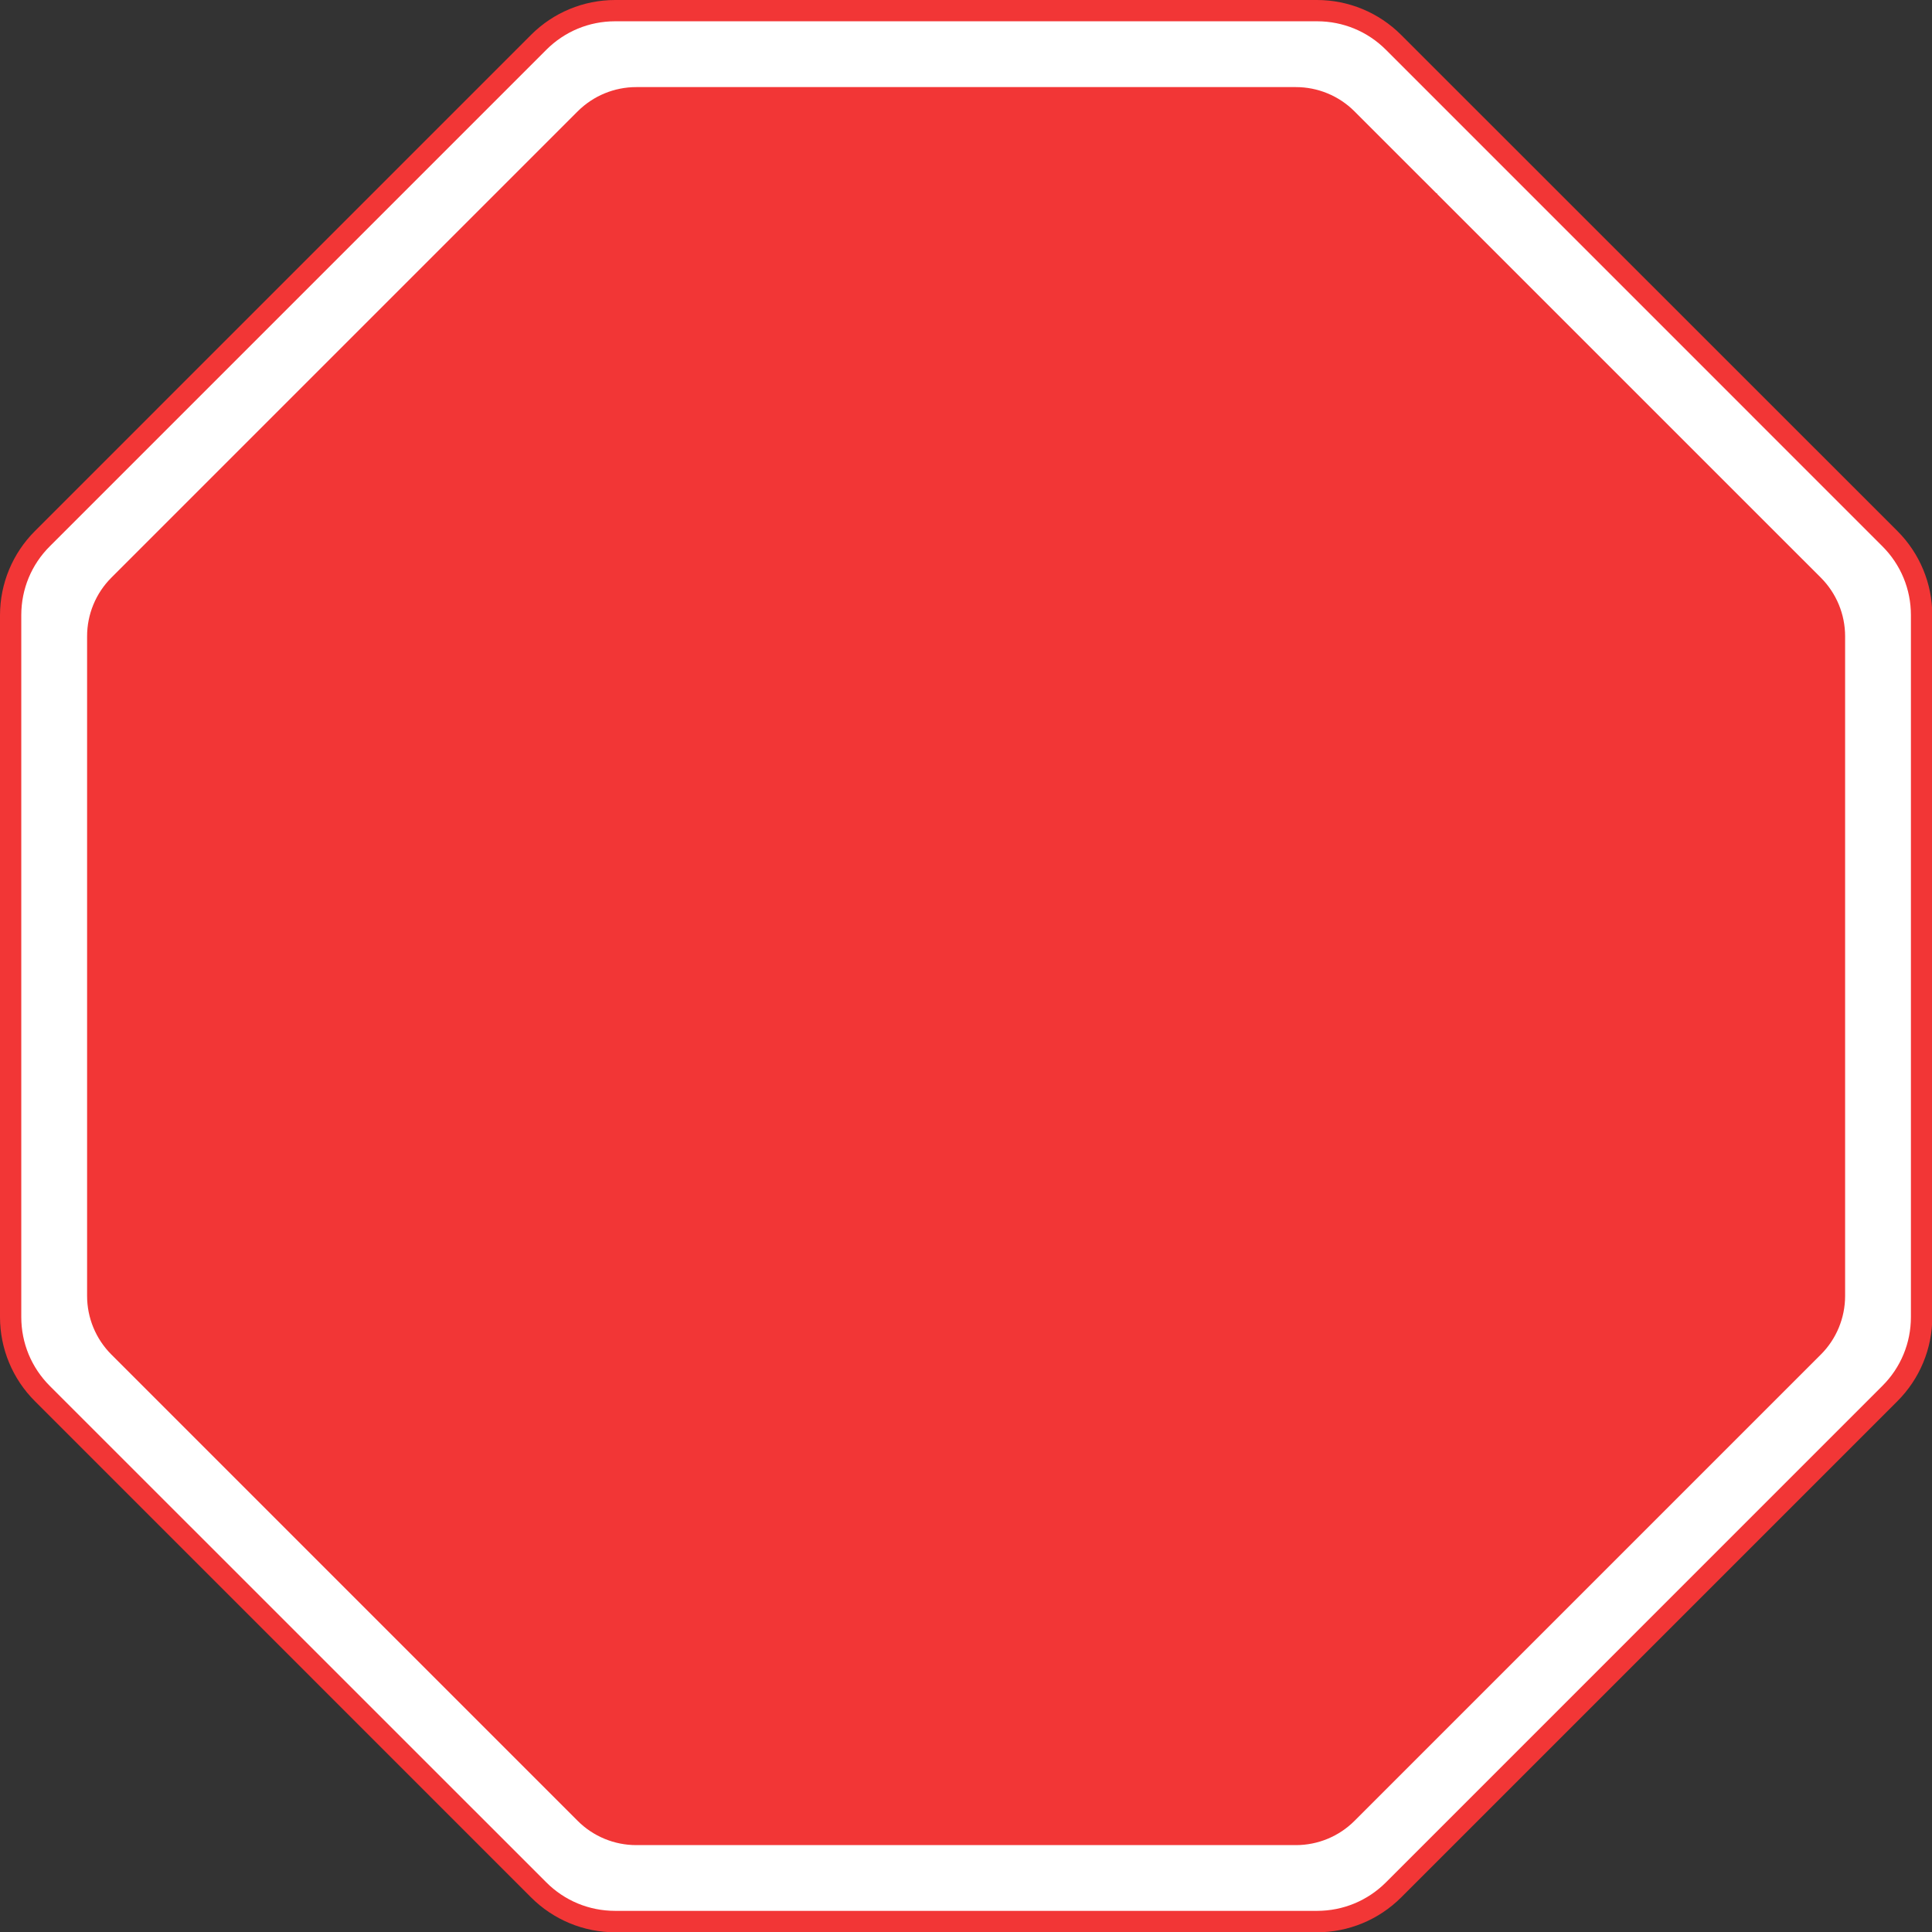 <svg xmlns="http://www.w3.org/2000/svg" xmlns:xlink="http://www.w3.org/1999/xlink" width="200" zoomAndPan="magnify" viewBox="0 0 150 150" height="200" preserveAspectRatio="xMidYMid meet" version="1.0"><rect x="0" y="0" width="150" height="150" fill="#333333" stroke="none"/><defs><clipPath id="02c8f8c091"><path d="M 41.562 15 L 111.562 15 L 111.562 97.5 L 41.562 97.5 Z M 41.562 15 " clip-rule="nonzero"/></clipPath><clipPath id="bd3c2b9457"><path d="M 37.5 103.438 L 115.312 103.438 L 115.312 128.125 L 37.5 128.125 Z M 37.5 103.438 " clip-rule="nonzero"/></clipPath></defs><path fill="#ffffff" d="M 47.762 149.191 C 45.52 149.191 43.406 148.312 41.82 146.727 L 3.289 108.195 C 1.703 106.609 0.828 104.5 0.828 102.254 L 0.828 47.762 C 0.828 45.52 1.703 43.406 3.289 41.82 L 41.82 3.289 C 43.406 1.703 45.52 0.828 47.762 0.828 L 102.25 0.828 C 104.492 0.828 106.605 1.703 108.191 3.289 L 146.723 41.82 C 148.309 43.406 149.184 45.52 149.184 47.762 L 149.184 102.25 C 149.184 104.492 148.309 106.605 146.723 108.191 L 108.191 146.723 C 106.605 148.309 104.492 149.184 102.25 149.184 L 47.762 149.184 Z M 47.762 149.191 " fill-opacity="1" fill-rule="nonzero"/><path fill="#f23636" d="M 102.254 1.652 C 104.277 1.652 106.184 2.441 107.613 3.875 L 146.141 42.406 C 147.574 43.836 148.363 45.738 148.363 47.762 L 148.363 102.25 C 148.363 104.273 147.574 106.18 146.141 107.605 L 107.613 146.137 C 106.18 147.57 104.277 148.359 102.254 148.359 L 47.762 148.359 C 45.738 148.359 43.832 147.57 42.406 146.137 L 3.875 107.613 C 2.441 106.18 1.652 104.277 1.652 102.254 L 1.652 47.762 C 1.652 45.738 2.441 43.832 3.875 42.406 L 42.406 3.875 C 43.836 2.441 45.738 1.652 47.762 1.652 L 102.25 1.652 M 102.25 0 L 47.762 0 C 45.312 0 42.965 0.969 41.23 2.707 L 2.707 41.234 C 0.977 42.965 0 45.312 0 47.766 L 0 102.254 C 0 104.703 0.969 107.051 2.707 108.785 L 41.234 147.316 C 42.965 149.047 45.312 150.023 47.766 150.023 L 102.254 150.023 C 104.703 150.023 107.051 149.047 108.785 147.316 L 147.316 108.785 C 149.047 107.055 150.023 104.707 150.023 102.254 L 150.023 47.762 C 150.023 45.312 149.051 42.965 147.316 41.23 L 108.781 2.707 C 107.051 0.977 104.703 0 102.25 0 Z M 102.25 0 " fill-opacity="1" fill-rule="nonzero"/><path fill="#f23636" d="M 100.617 6.762 L 49.398 6.762 C 47.695 6.762 46.062 7.438 44.855 8.641 L 8.641 44.855 C 7.438 46.059 6.762 47.695 6.762 49.398 L 6.762 100.617 C 6.762 102.32 7.438 103.953 8.641 105.16 L 44.855 141.375 C 46.059 142.578 47.695 143.254 49.398 143.254 L 100.617 143.254 C 102.32 143.254 103.953 142.578 105.16 141.375 L 141.375 105.16 C 142.578 103.957 143.254 102.32 143.254 100.617 L 143.254 49.398 C 143.254 47.695 142.578 46.062 141.375 44.855 L 105.156 8.641 C 103.953 7.438 102.316 6.762 100.613 6.762 Z M 100.617 6.762 " fill-opacity="1" fill-rule="nonzero"/><path fill="#ffffff" d="M 39.379 124.625 L 41.832 121.68 C 43.359 123.09 45.379 124.043 47.254 124.043 C 49.477 124.043 50.66 123.09 50.66 121.594 C 50.66 120.004 49.363 119.516 47.457 118.711 L 44.602 117.5 C 42.438 116.605 40.277 114.875 40.277 111.758 C 40.277 108.27 43.336 105.586 47.66 105.586 C 50.141 105.586 52.621 106.566 54.352 108.324 L 52.188 111.008 C 50.832 109.883 49.418 109.25 47.656 109.25 C 45.781 109.25 44.57 110.086 44.57 111.496 C 44.57 113.023 46.098 113.574 47.914 114.297 L 50.715 115.48 C 53.309 116.551 55.012 118.191 55.012 121.277 C 55.012 124.766 52.098 127.738 47.164 127.738 C 44.312 127.738 41.457 126.613 39.379 124.625 Z M 39.379 124.625 " fill-opacity="1" fill-rule="nonzero"/><path fill="#ffffff" d="M 62.371 109.535 L 56.367 109.535 L 56.367 105.988 L 72.691 105.988 L 72.691 109.535 L 66.637 109.535 L 66.637 127.328 L 62.363 127.328 L 62.363 109.535 Z M 62.371 109.535 " fill-opacity="1" fill-rule="nonzero"/><path fill="#ffffff" d="M 74.191 116.574 C 74.191 109.625 78.086 105.586 83.734 105.586 C 89.383 105.586 93.277 109.652 93.277 116.574 C 93.277 123.492 89.383 127.73 83.734 127.73 C 78.086 127.73 74.191 123.492 74.191 116.574 Z M 88.926 116.574 C 88.926 111.988 86.91 109.25 83.734 109.25 C 80.559 109.25 78.543 111.988 78.543 116.574 C 78.543 121.156 80.559 124.039 83.734 124.039 C 86.91 124.039 88.926 121.125 88.926 116.574 Z M 88.926 116.574 " fill-opacity="1" fill-rule="nonzero"/><path fill="#ffffff" d="M 97.469 105.992 L 104.477 105.992 C 109.203 105.992 112.84 107.633 112.84 112.684 C 112.84 117.73 109.176 119.746 104.594 119.746 L 101.738 119.746 L 101.738 127.328 L 97.469 127.328 L 97.469 105.988 Z M 104.301 116.375 C 107.242 116.375 108.652 115.133 108.652 112.684 C 108.652 110.23 107.094 109.363 104.156 109.363 L 101.73 109.363 L 101.73 116.375 Z M 104.301 116.375 " fill-opacity="1" fill-rule="nonzero"/><path fill="#ffffff" d="M 91.855 28.48 C 89.609 28.621 87.91 30.59 87.91 32.844 L 87.91 51.402 L 85.977 51.402 L 85.977 24.816 C 85.977 22.562 84.281 20.598 82.031 20.449 C 79.566 20.289 77.523 22.242 77.523 24.672 L 77.523 51.398 L 75.59 51.398 L 75.59 21.59 C 75.59 19.254 73.699 17.363 71.363 17.363 C 69.027 17.363 67.137 19.254 67.137 21.59 L 67.137 51.402 L 65.203 51.402 L 65.203 28.969 C 65.203 26.715 63.504 24.754 61.258 24.605 C 58.793 24.445 56.75 26.395 56.75 28.828 L 56.75 58.641 C 56.75 58.641 56.75 58.66 56.75 58.676 C 56.75 58.688 56.75 58.699 56.75 58.715 L 56.75 65.312 L 50.566 56.852 C 49.238 55.035 46.703 54.449 44.809 55.664 C 42.723 56.984 42.223 59.77 43.656 61.73 L 53.816 75.621 C 55.871 78.434 57.742 81.371 59.598 84.32 C 62.875 89.516 68.664 92.969 75.258 92.969 L 77.875 92.969 C 88.098 92.969 96.383 84.684 96.383 74.465 L 96.383 32.695 C 96.383 30.266 94.336 28.312 91.875 28.473 Z M 91.855 28.48 " fill-opacity="1" fill-rule="nonzero"/><g clip-path="url(#02c8f8c091)"><path fill="#f23636" d="M 41.562 15 L 111.562 15 L 111.562 97.578 L 41.562 97.578 Z M 41.562 15 " fill-opacity="1" fill-rule="nonzero"/></g><g clip-path="url(#bd3c2b9457)"><path fill="#f23636" d="M 37.5 103.438 L 115.324 103.438 L 115.324 128.125 L 37.5 128.125 Z M 37.5 103.438 " fill-opacity="1" fill-rule="nonzero"/></g></svg>